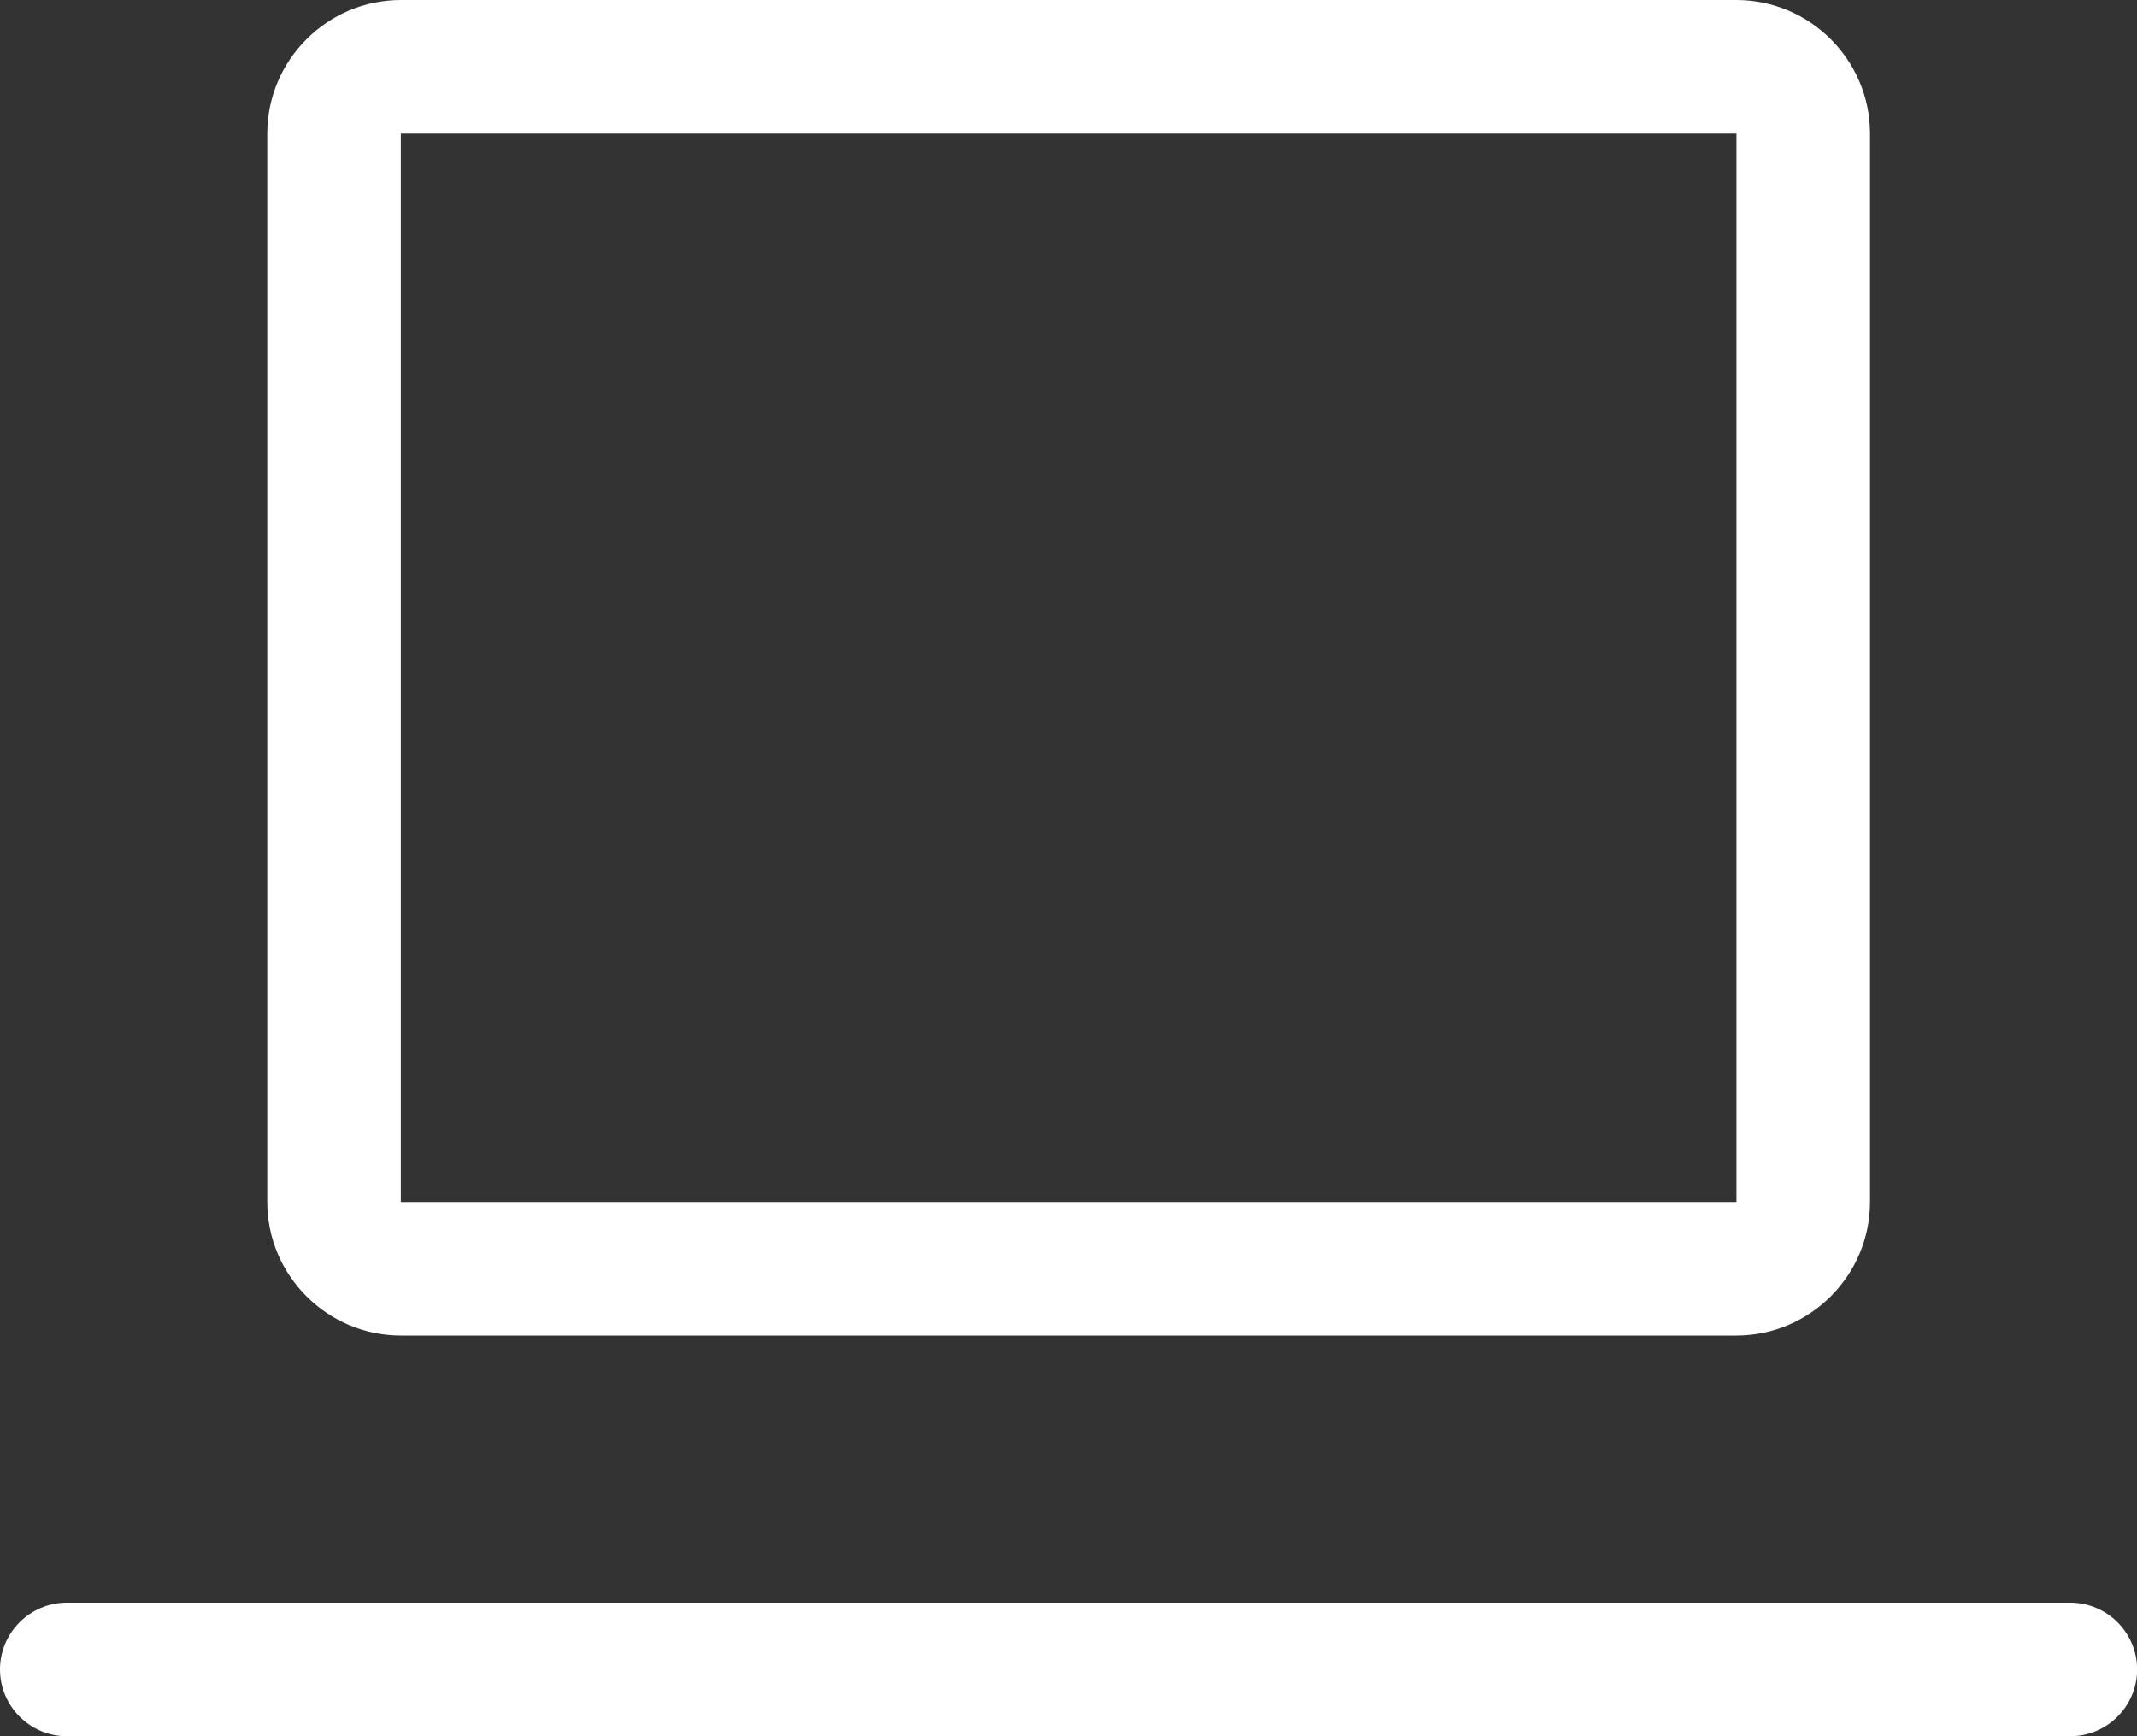 <svg width="16" height="13" viewBox="0 0 16 13" fill="none" xmlns="http://www.w3.org/2000/svg">
<rect x="0" y="0" width="16" height="13" fill="#333333" stroke="none"/>
<path d="M3.001 10H13.001C13.551 10 14.001 9.55 14.001 9V1C14.001 0.45 13.551 0 13.001 0H3.001C2.451 0 2.001 0.45 2.001 1V9C2.001 9.55 2.451 10 3.001 10V10ZM3.001 1H13.001V9H3.001V1V1ZM15.501 12H0.5C0.225 12 0 12.225 0 12.5C0 12.775 0.225 13 0.5 13H15.501C15.776 13 16.001 12.775 16.001 12.5C16.001 12.225 15.776 12 15.501 12V12Z" fill="white"/>
</svg>
